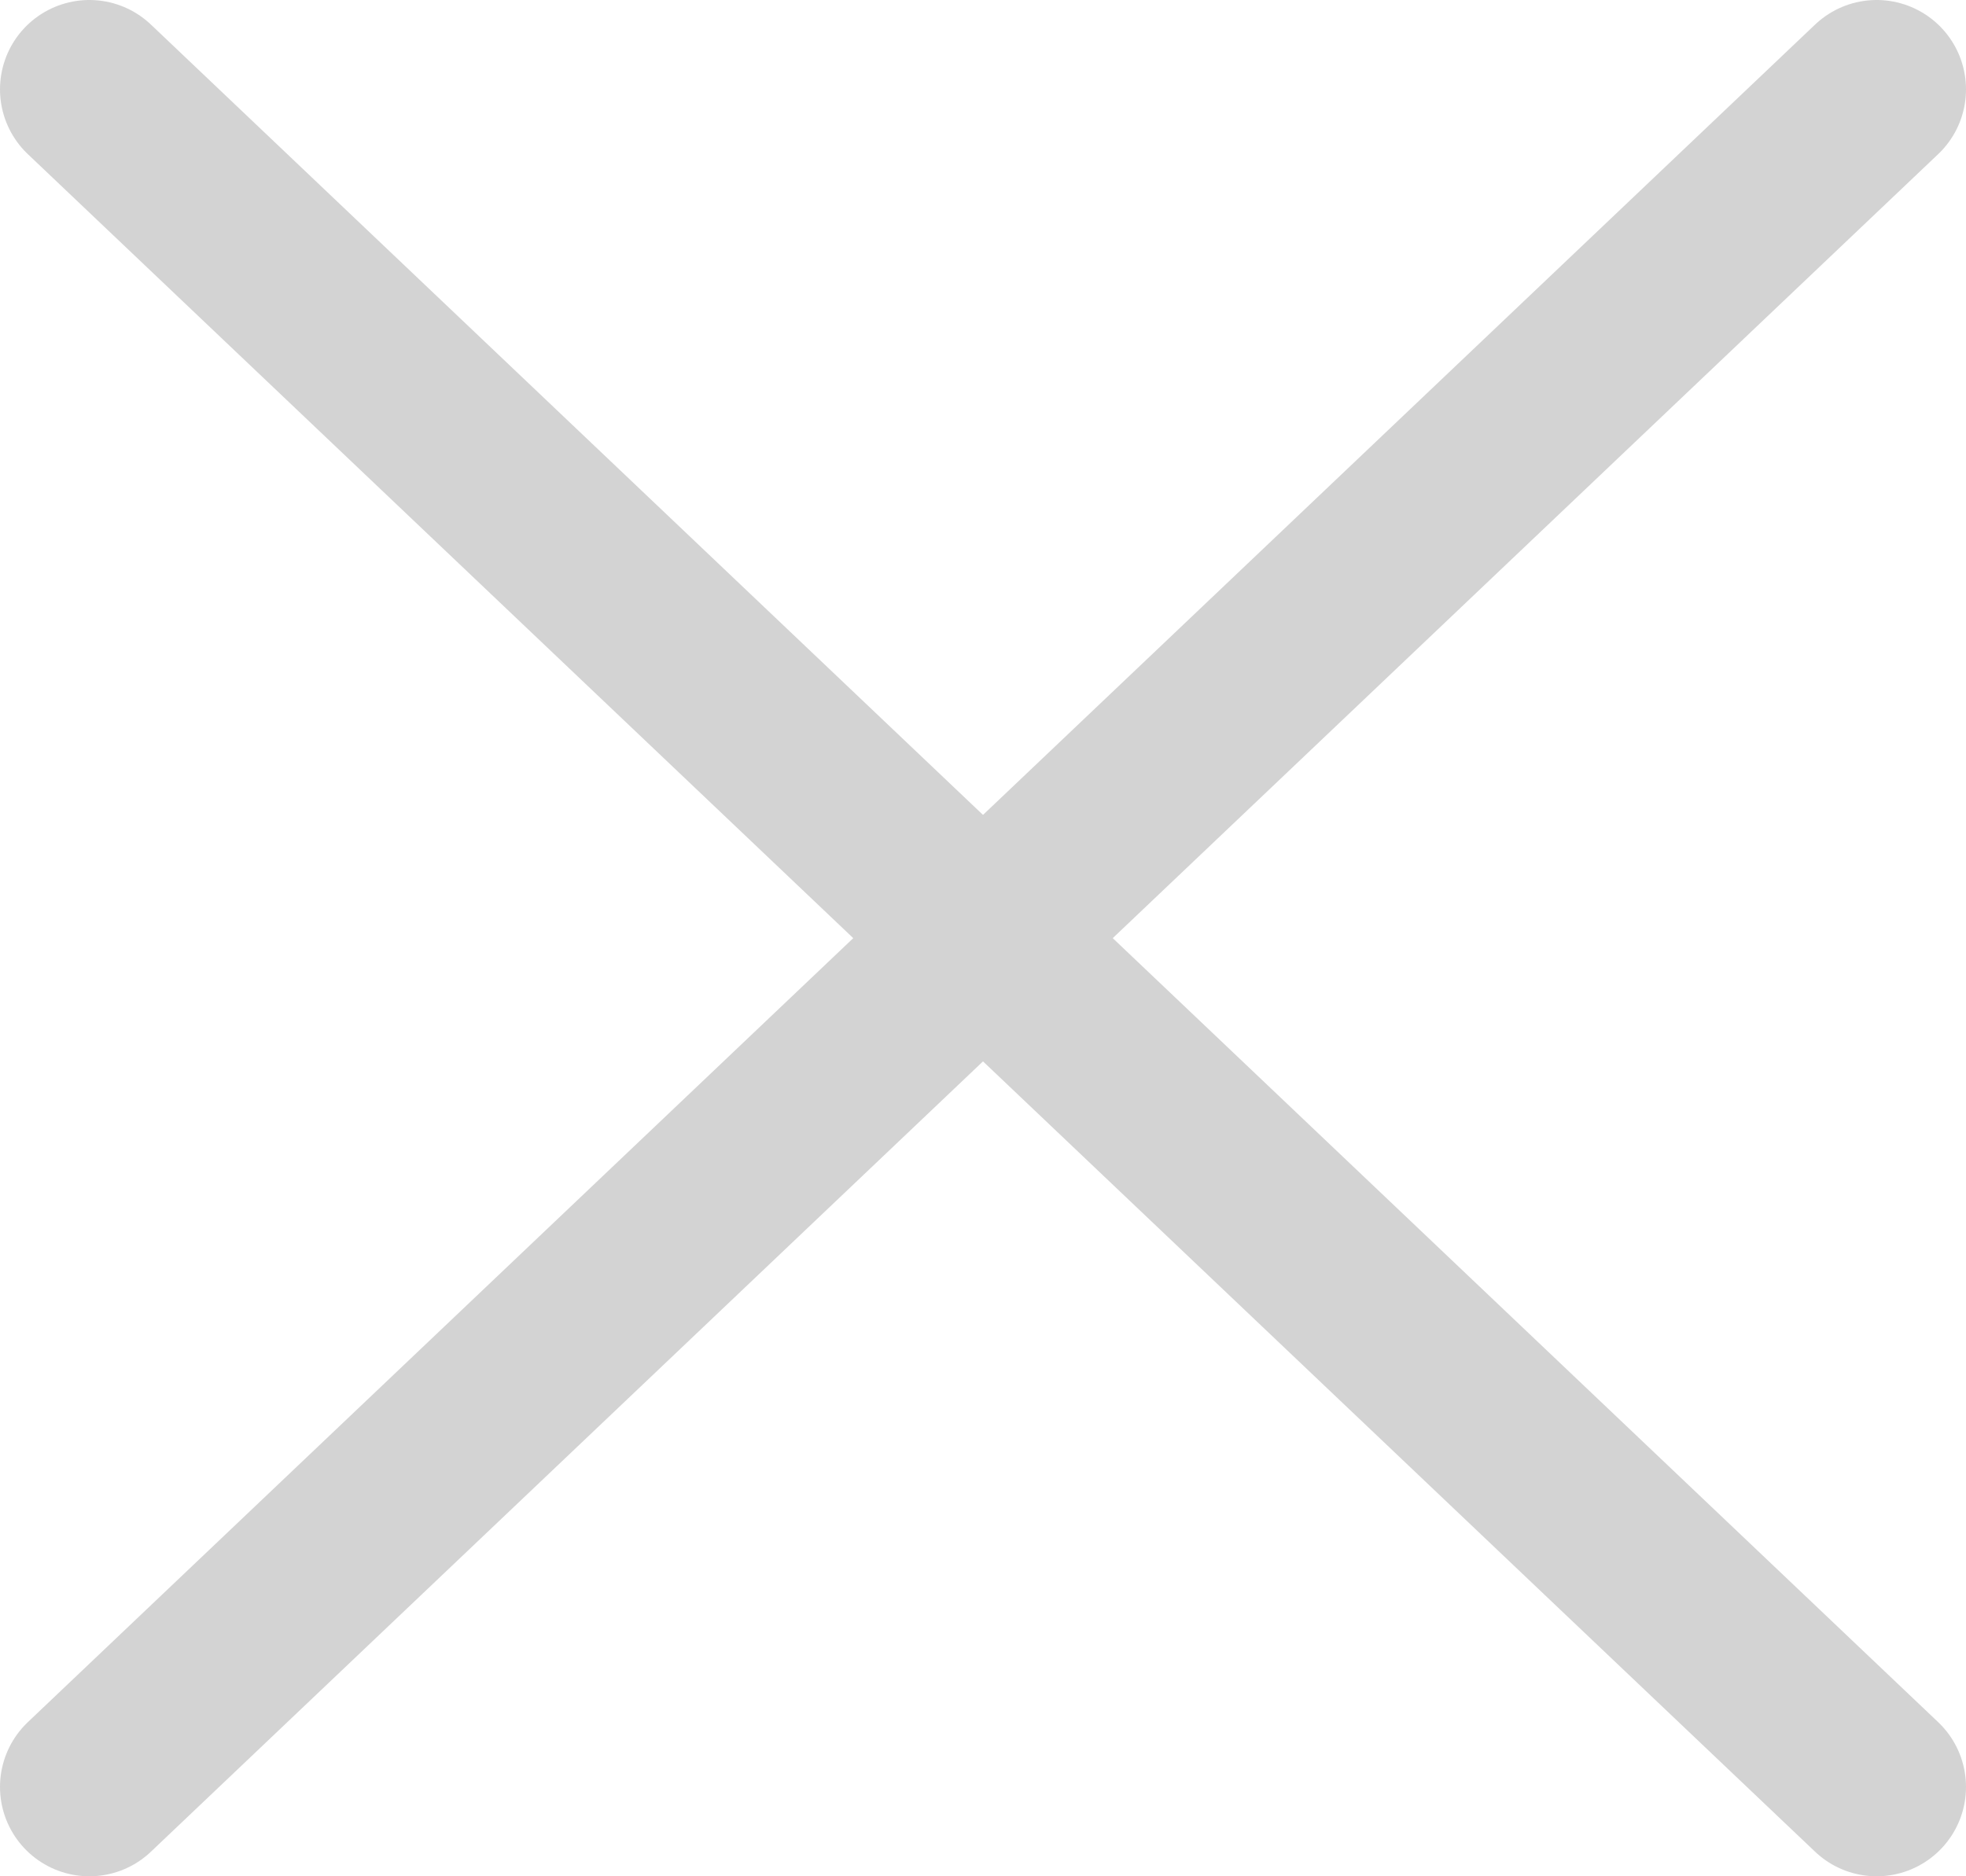 <svg width="22" height="21" viewBox="0 0 22 21" fill="none" xmlns="http://www.w3.org/2000/svg">
<path d="M1 1L21 20" stroke="#D3D3D3" stroke-width="2" stroke-linecap="round"/>
<path d="M1 20L21 1" stroke="#D3D3D3" stroke-width="2" stroke-linecap="round"/>
</svg>
